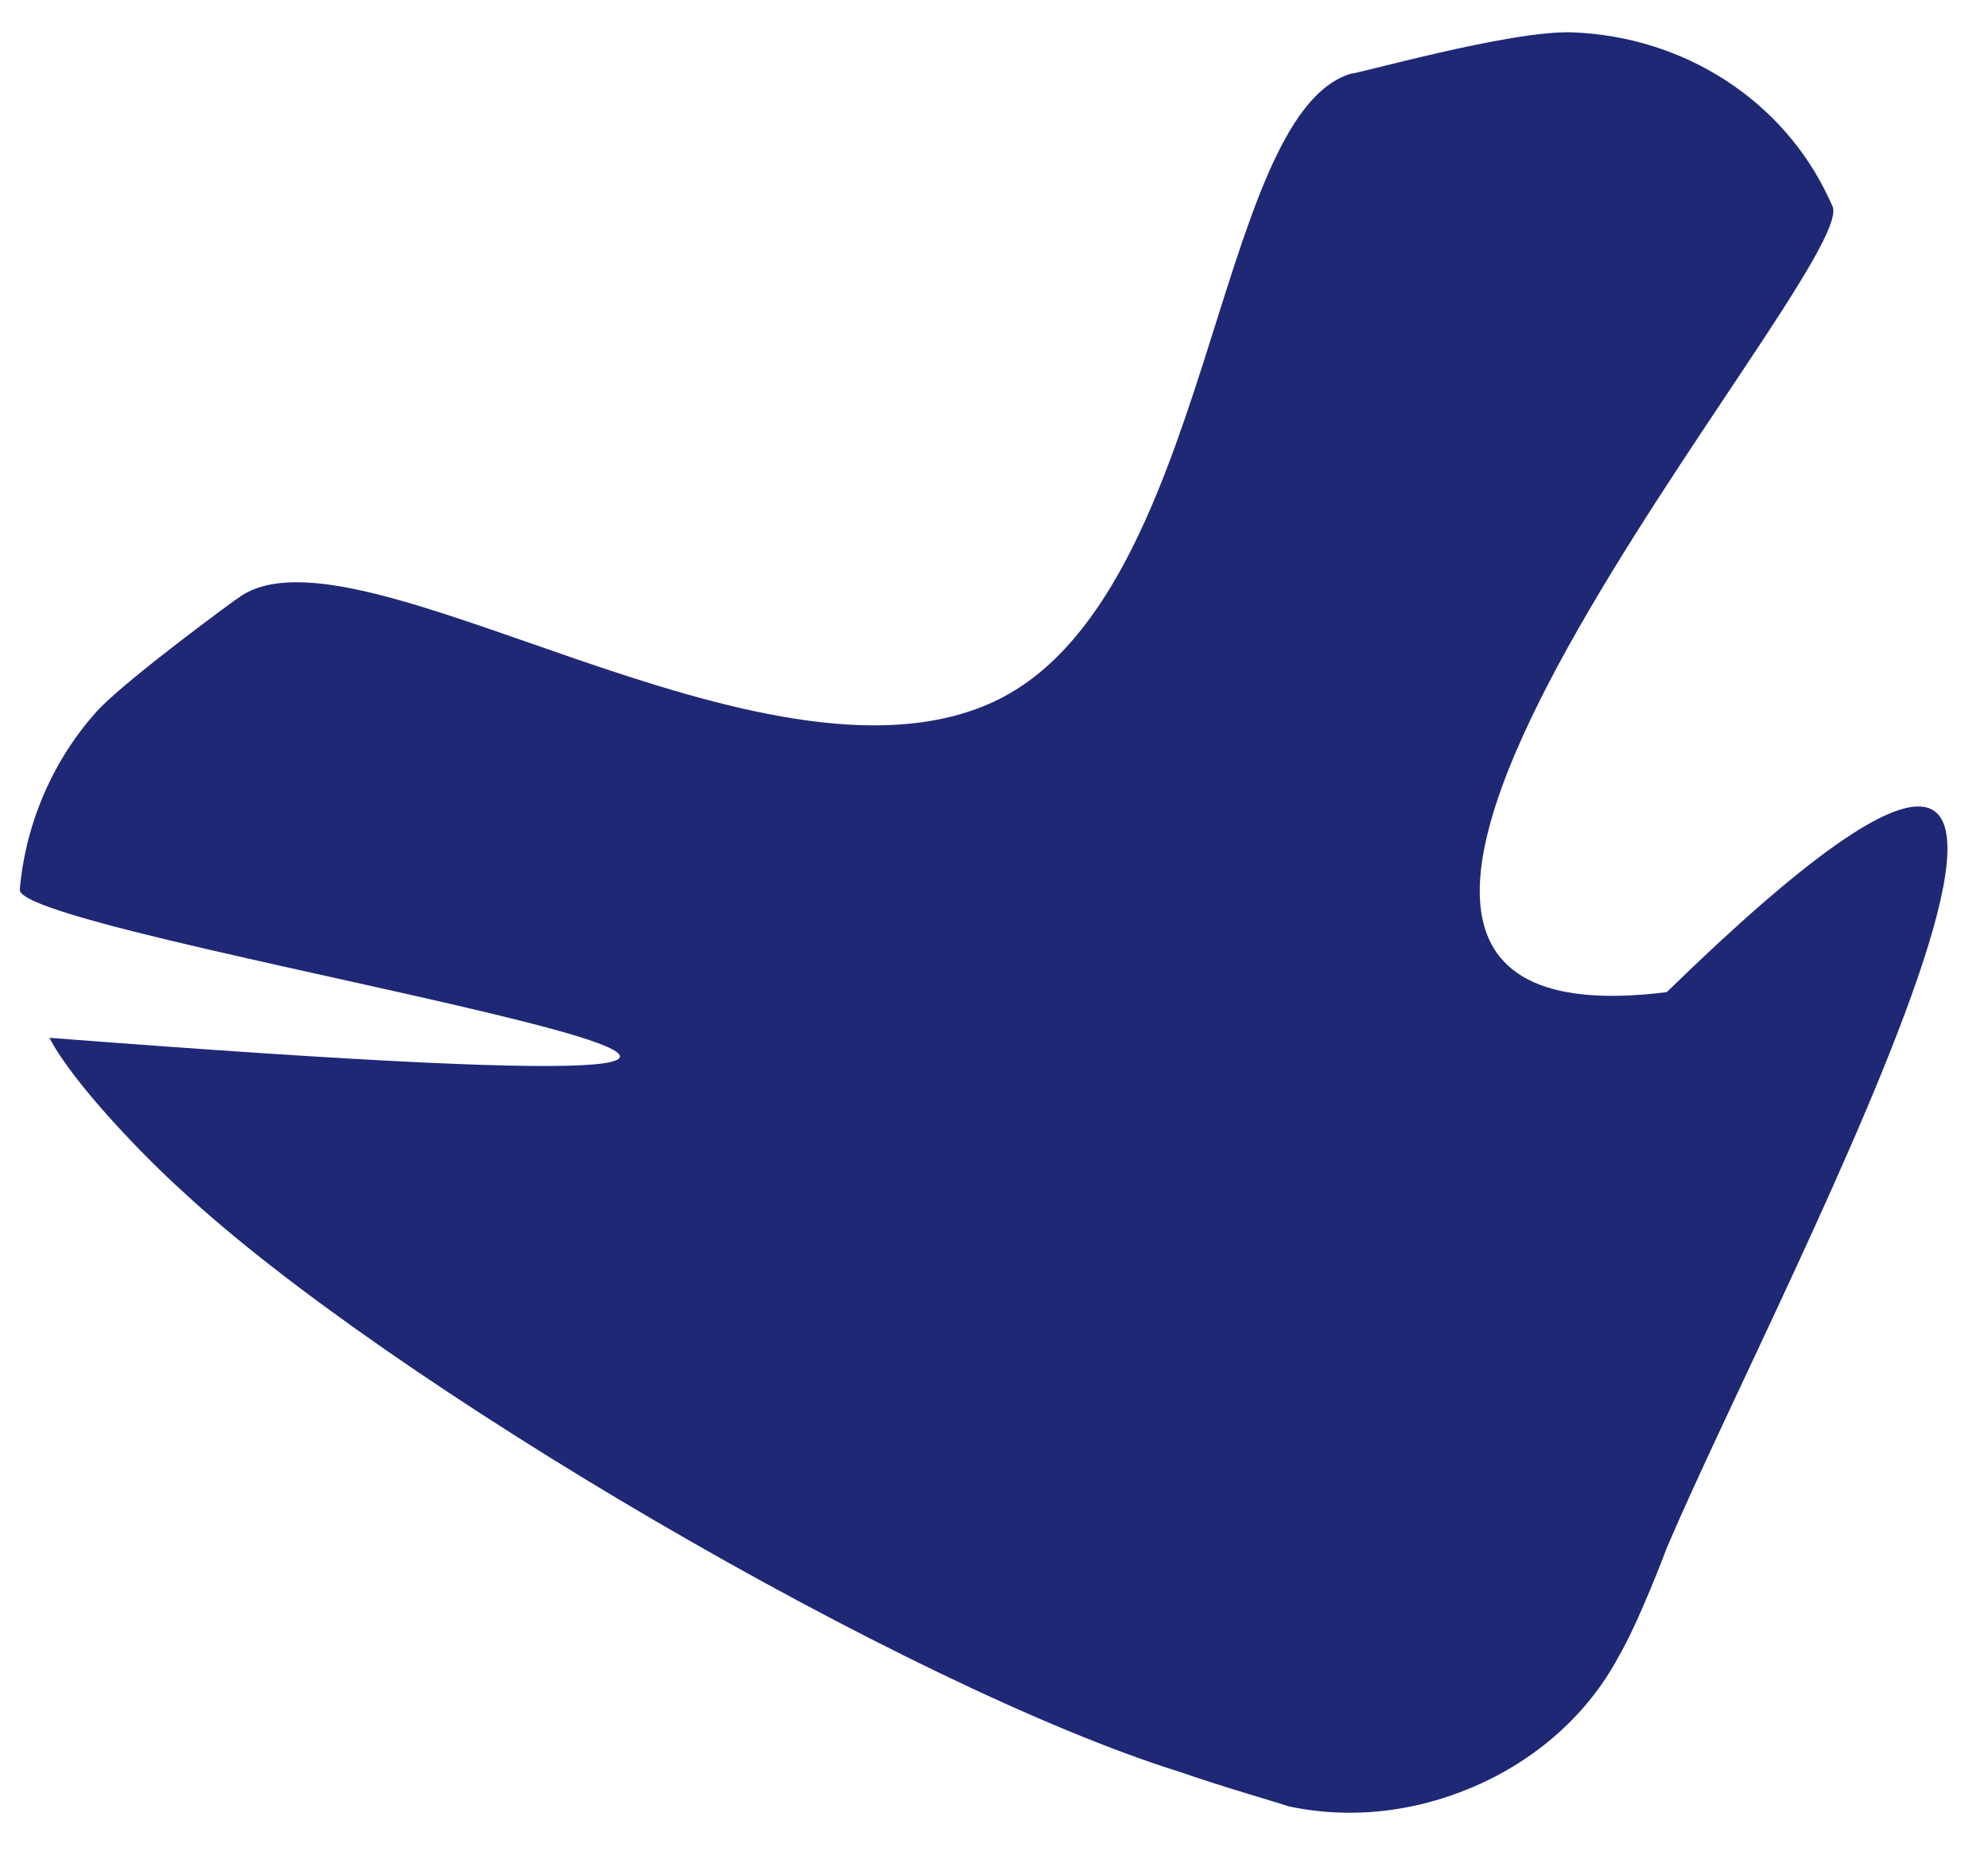 <svg width="34" height="32" viewBox="0 0 34 32" fill="none" xmlns="http://www.w3.org/2000/svg">
<path d="M22.039 30.895C21.825 30.82 20.942 30.572 20.188 30.309C15.547 28.868 6.608 23.632 3.094 20.349C2.546 19.857 1.268 18.563 0.845 17.75C23.108 19.469 0.304 16.113 0.338 15.217C0.437 14.074 0.915 12.97 1.694 12.125C2.243 11.559 4.059 10.23 4.094 10.213C6.098 8.797 13.071 13.832 17 12C20.743 10.254 20.736 1.971 23.108 1.259C23.161 1.28 25.831 0.517 26.885 0.553C28.811 0.623 30.5 1.725 31.275 3.386L31.342 3.53C31.808 4.629 19.746 18.067 28.506 16.969C38.252 7.469 30.464 21.87 28.506 26.475C28.506 26.475 28.037 27.734 27.669 28.358C27.162 29.299 26.332 30.036 25.369 30.485C24.294 30.986 23.142 31.129 22.039 30.895Z" fill="#1E2875"/>
</svg>
